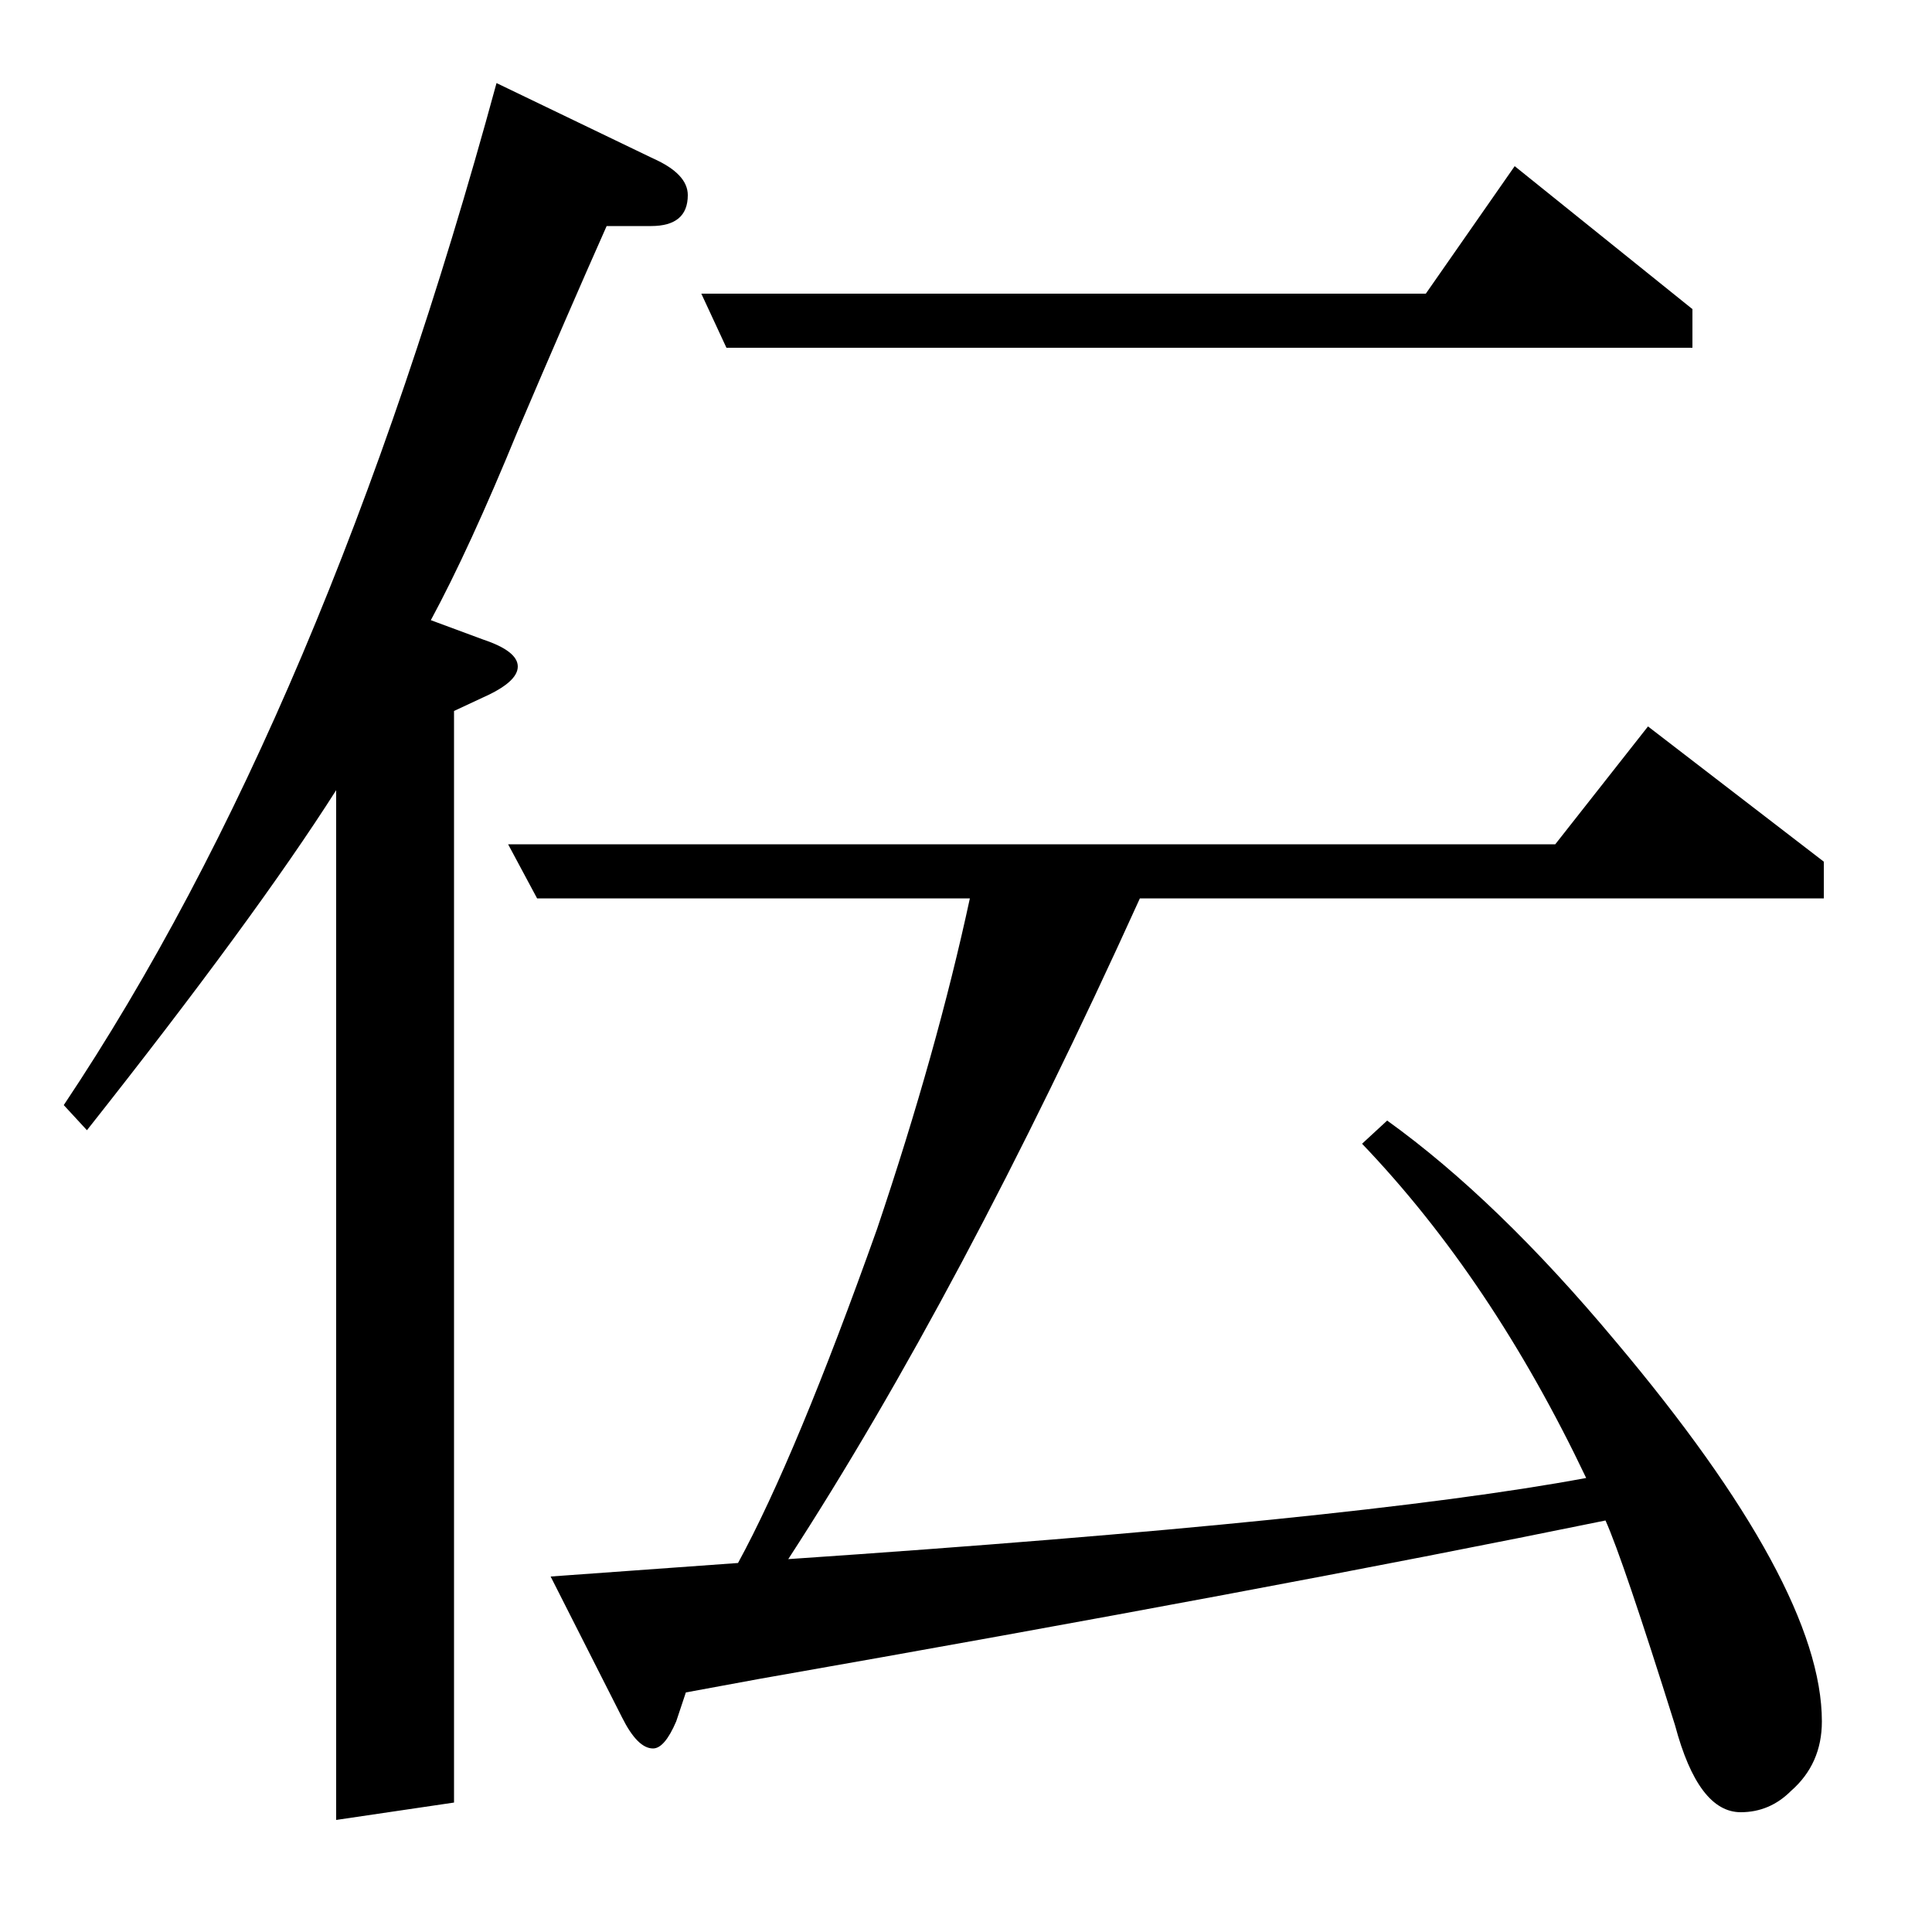 <?xml version="1.0" standalone="no"?>
<!DOCTYPE svg PUBLIC "-//W3C//DTD SVG 1.1//EN" "http://www.w3.org/Graphics/SVG/1.1/DTD/svg11.dtd" >
<svg xmlns="http://www.w3.org/2000/svg" xmlns:xlink="http://www.w3.org/1999/xlink" version="1.1" viewBox="0 -120 1000 1000">
  <g transform="matrix(1 0 0 -1 0 880)">
   <path fill="currentColor"
d="M33 428q135 202 224 529l81 -39q18 -8 18 -19q0 -16 -19 -16h-23q-20 -45 -46 -106q-25 -61 -45 -98l27 -10q18 -6 18 -14t-18 -16l-15 -7v-565l-61 -9v533q-42 -66 -129 -176zM278 535l-15 28h542l48 61l91 -70v-19h-354q-93 -205 -182 -342q295 20 413 42
q-49 103 -116 173l13 12q57 -41 118 -114q107 -127 107 -197q0 -22 -16 -36q-11 -11 -26 -11q-22 0 -34 45q-27 86 -36 106q-176 -36 -438 -82l-38 -7l-5 -15q-6 -14 -12 -14q-8 0 -16 16l-37 73l97 7q30 55 72 173q31 92 48 171h-224zM376 820l-13 28h375l46 66l92 -74v-20
h-500z" />
  </g>

</svg>
